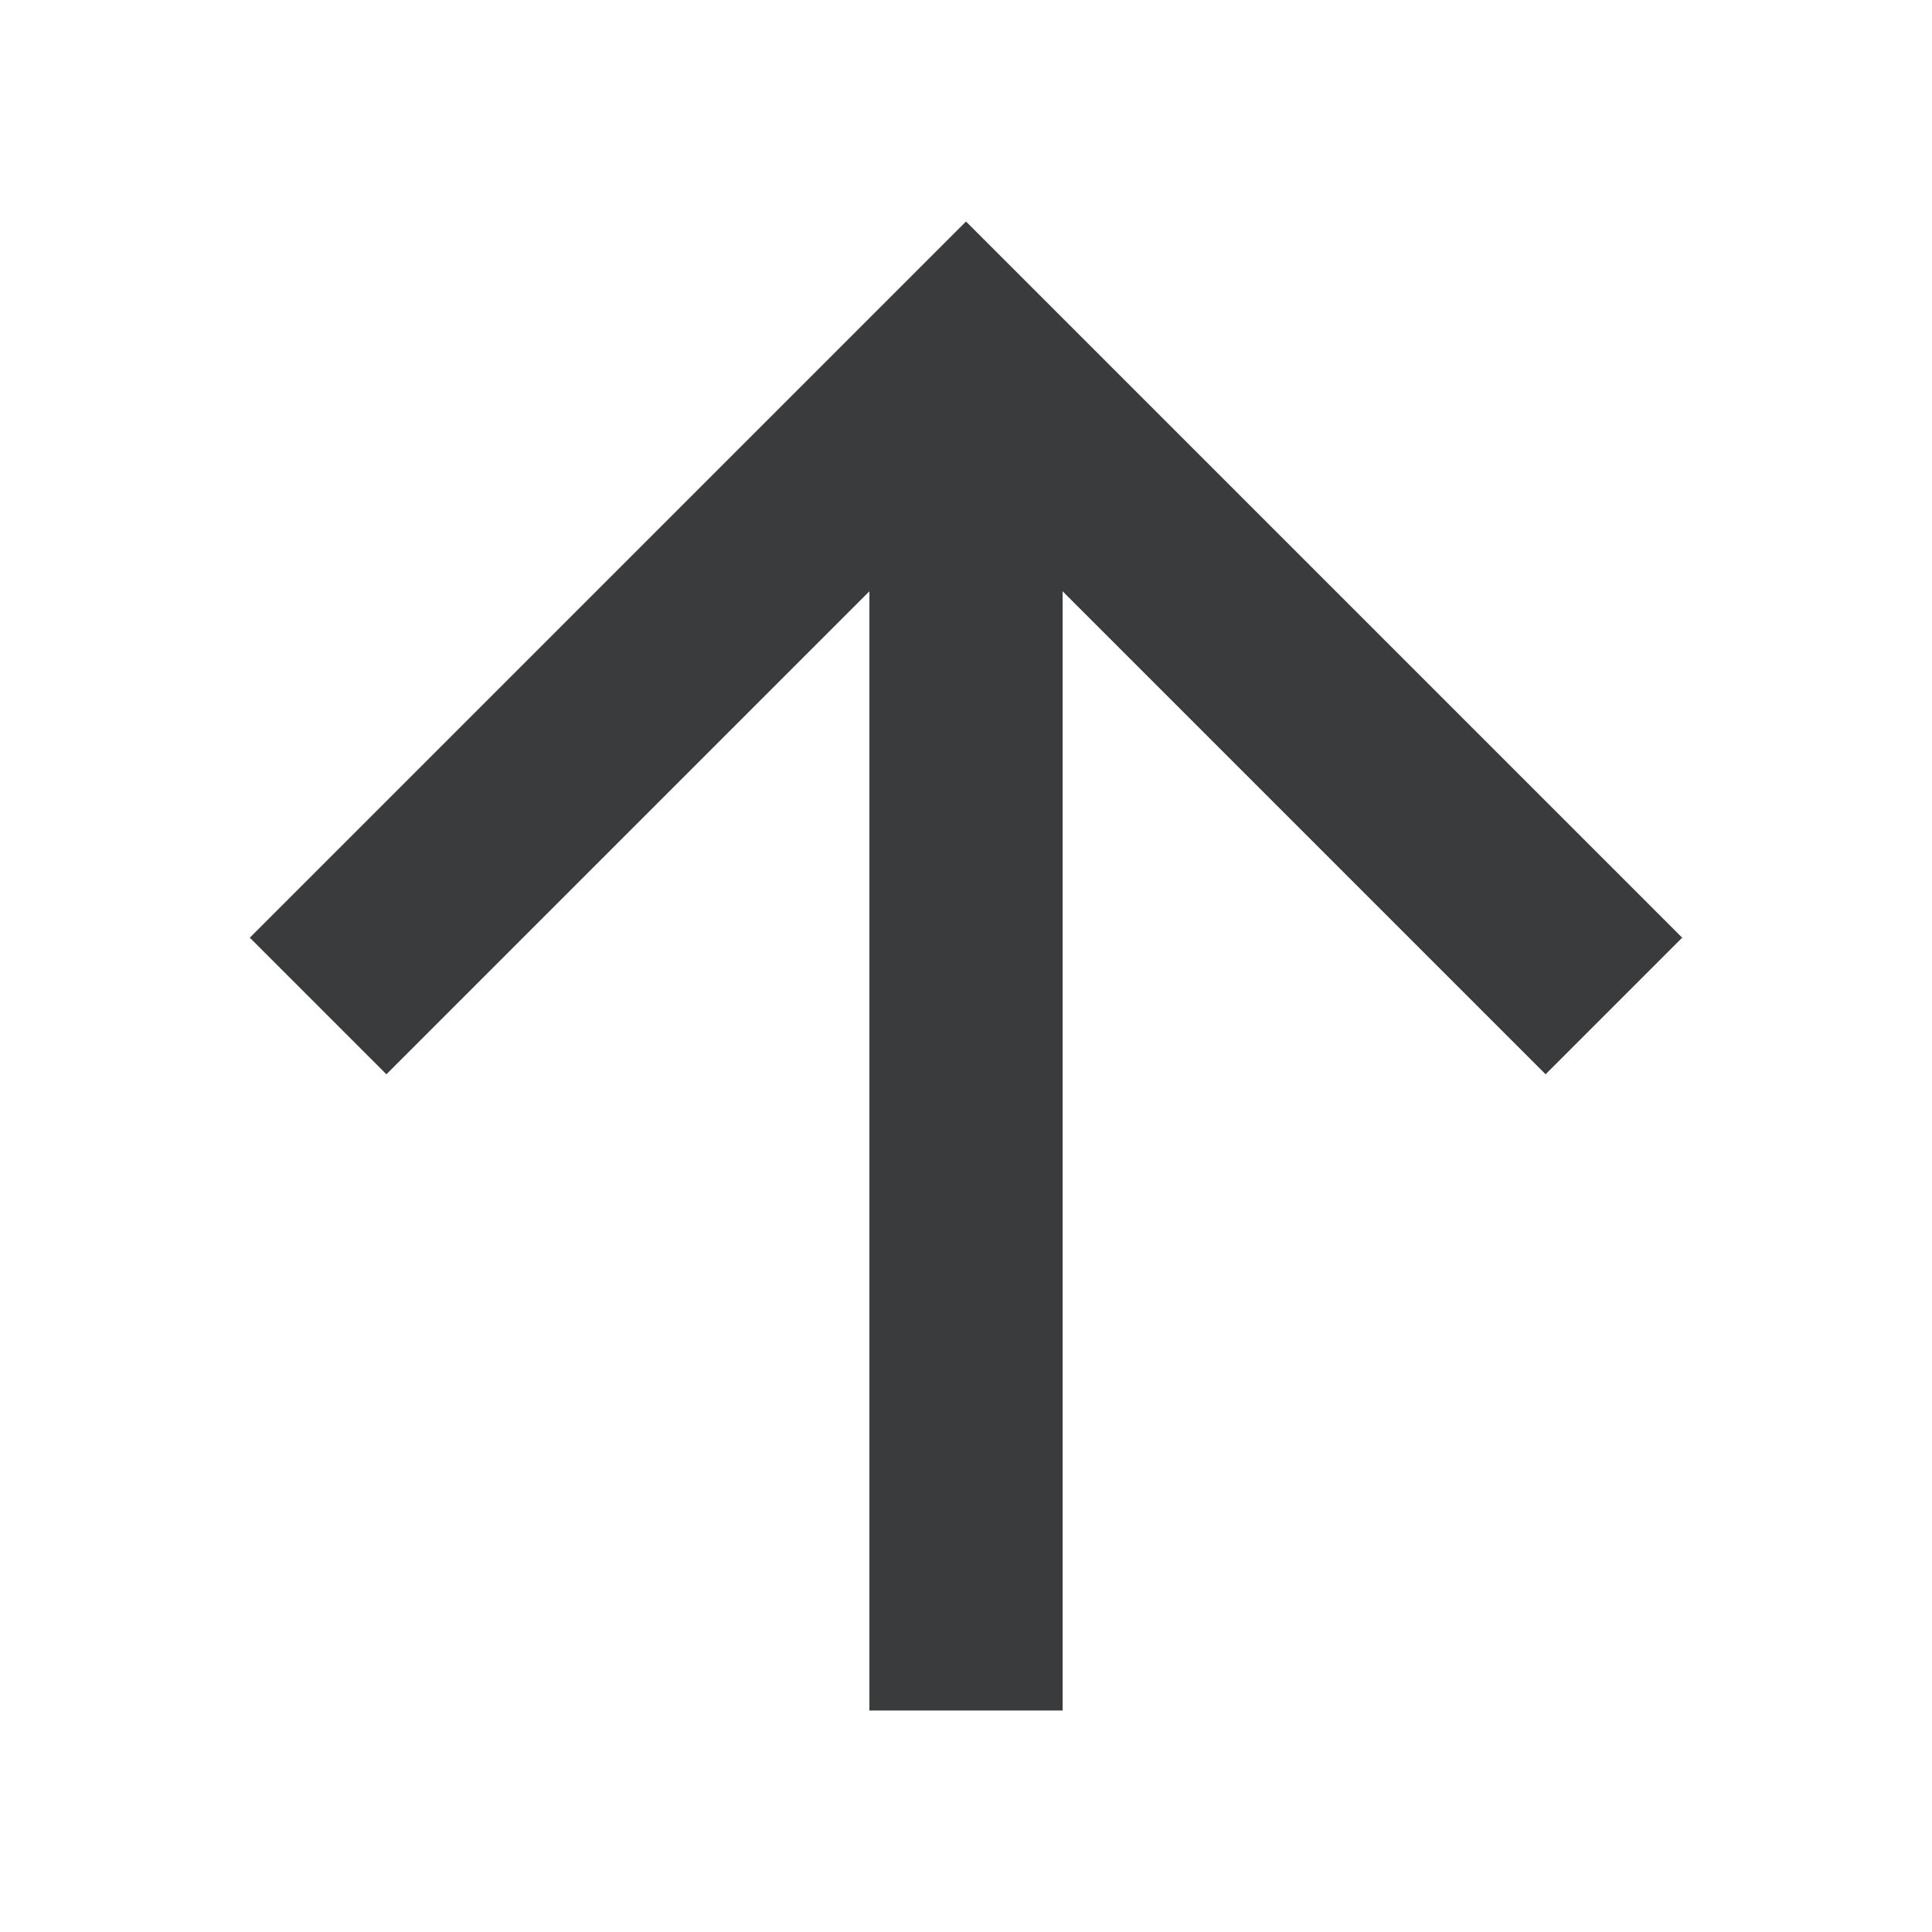 <svg width="20" height="20" viewBox="0 0 20 20" fill="none" xmlns="http://www.w3.org/2000/svg">
<path fill-rule="evenodd" clip-rule="evenodd" d="M4.707 10.414L4 11.121L2.586 9.707L3.293 9L9.293 3L10 2.293L10.707 3L16.707 9L17.414 9.707L16 11.121L15.293 10.414L11 6.121V16.707V17.707H9V16.707V6.121L4.707 10.414Z" fill="#3A3B3D"/>
</svg>
